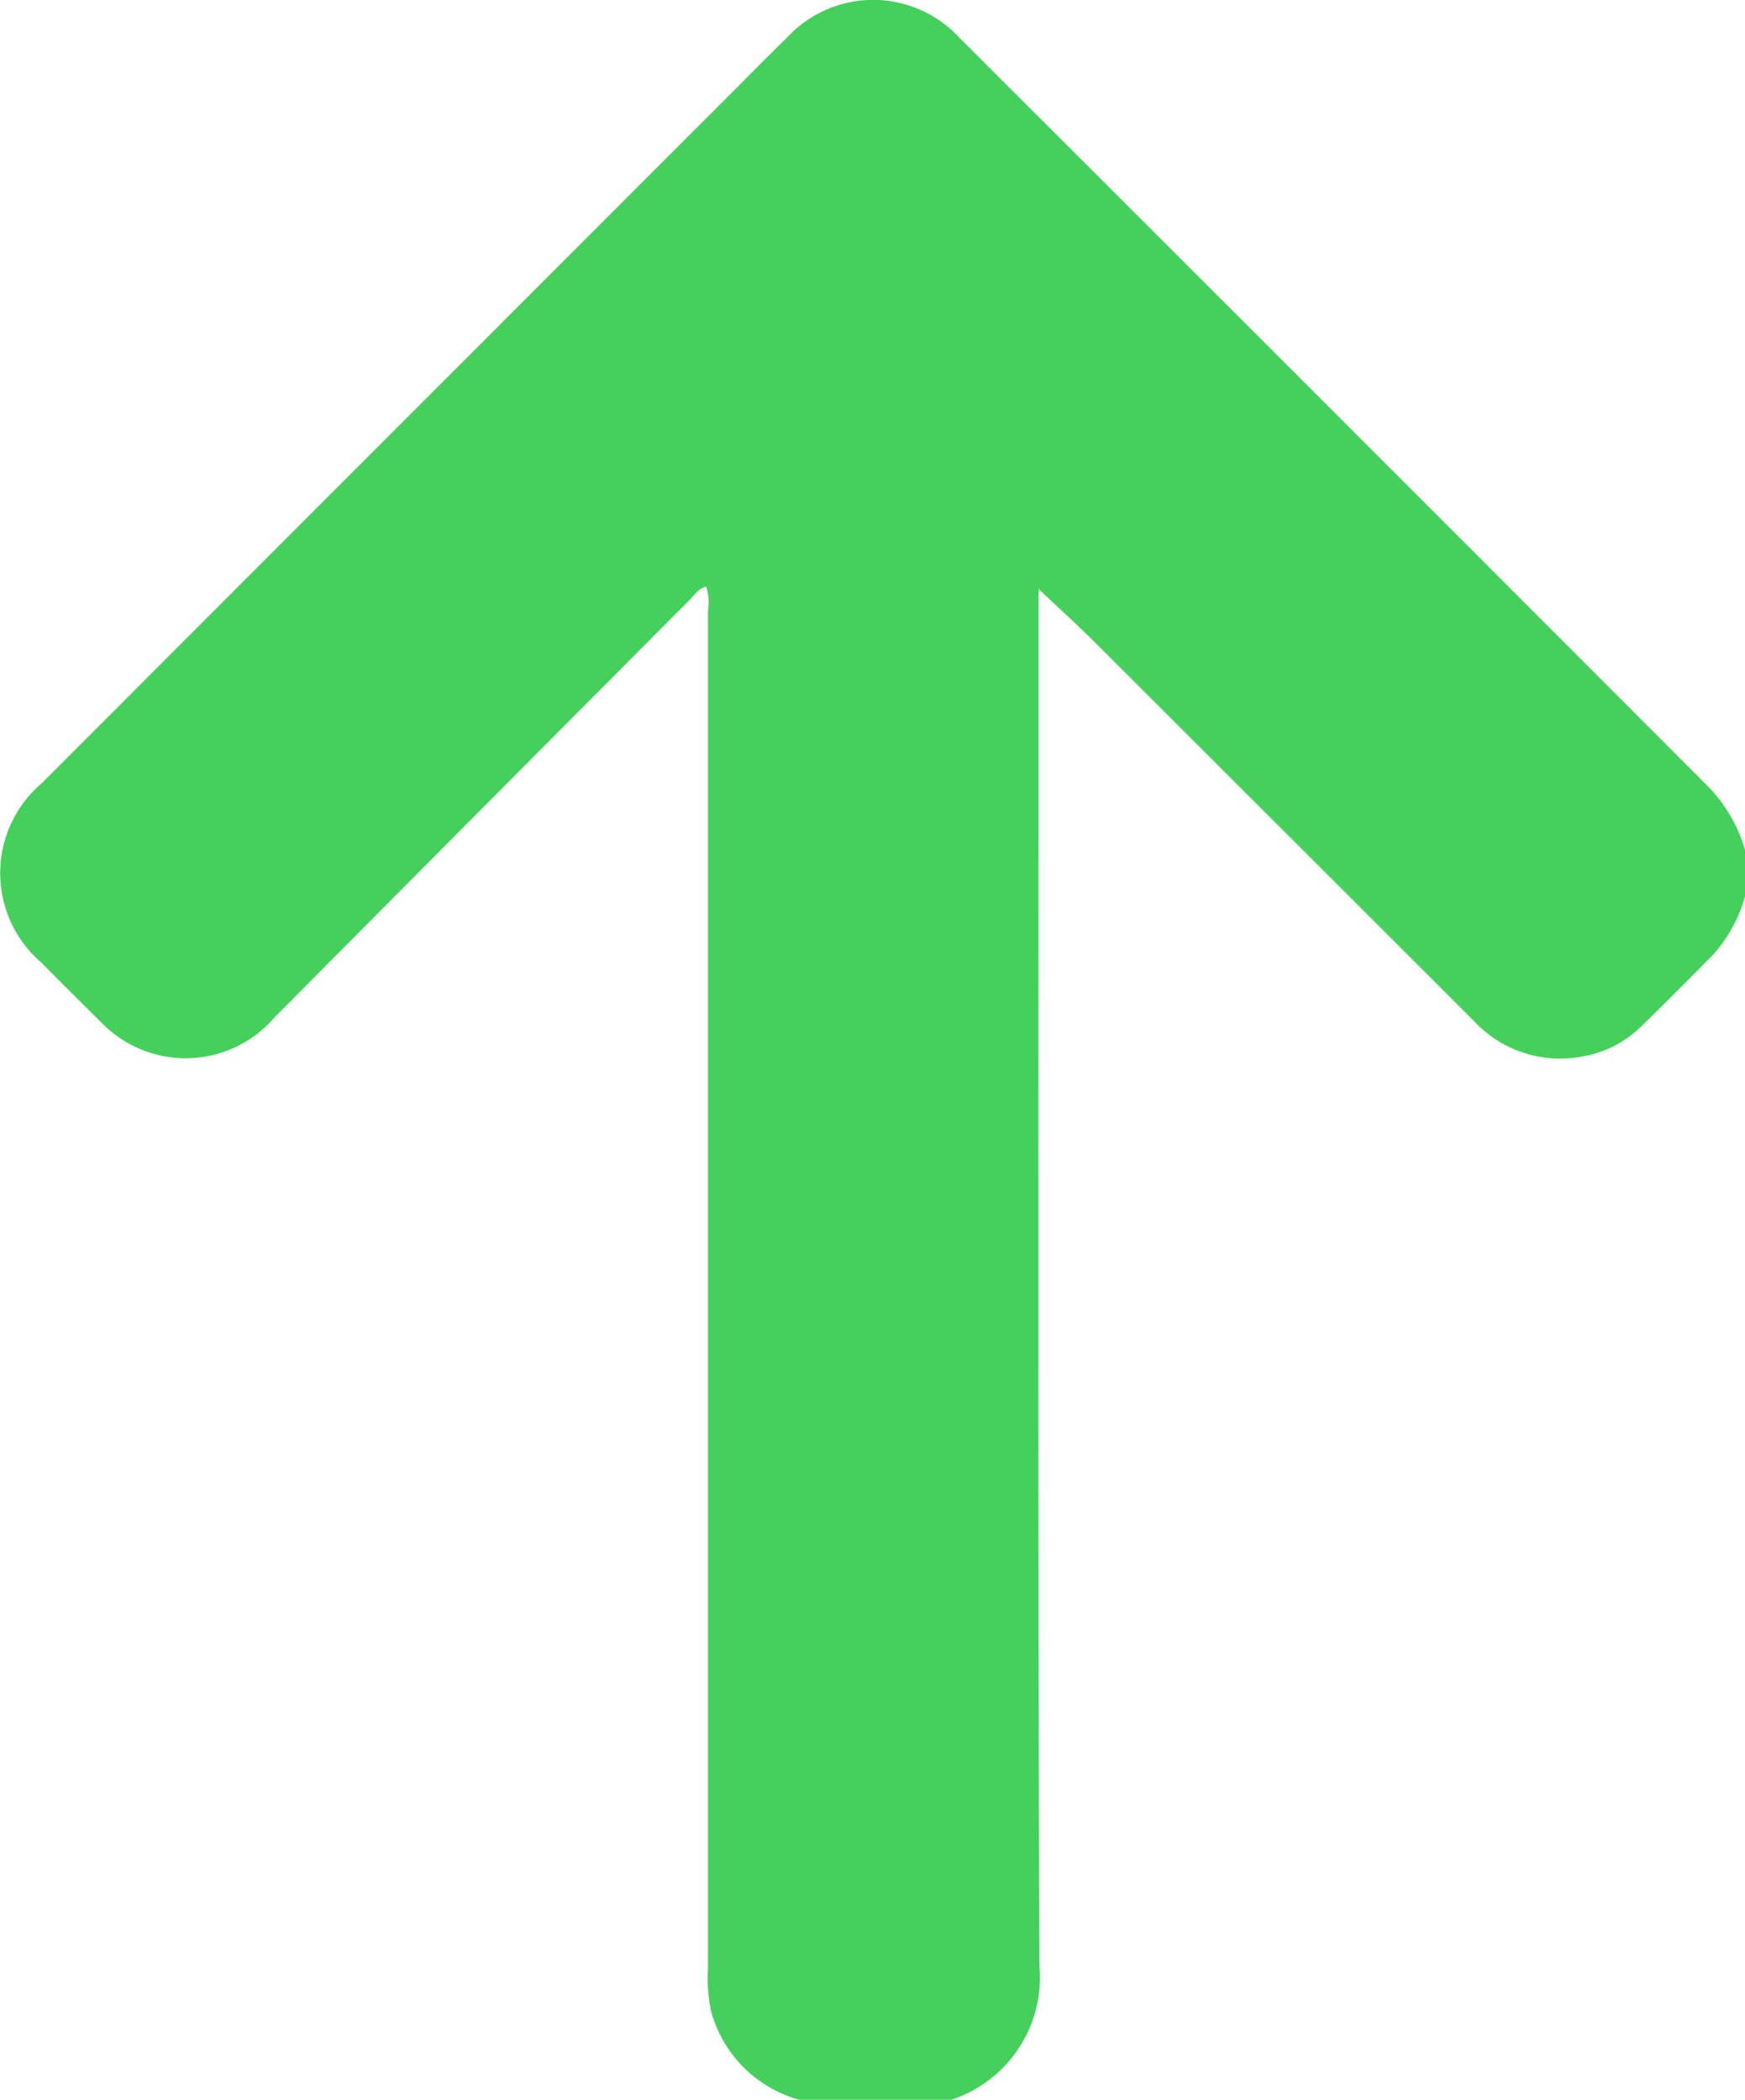 <svg xmlns="http://www.w3.org/2000/svg" width="25" height="30.077" viewBox="0 0 25 30.077">
  <g id="xQ4w2U.tif" transform="translate(-1216.683 -7.751)">
    <g id="Group_260" data-name="Group 260">
      <path id="Path_279" data-name="Path 279" d="M1228.136,37.828a1.805,1.805,0,0,1-1.266-1.271,2.293,2.293,0,0,1-.044-.612q0-9.724,0-19.448a.711.711,0,0,0-.027-.344c-.117.031-.172.13-.245.2q-2.97,2.982-5.935,5.968a1.679,1.679,0,0,1-2.475.085c-.292-.289-.583-.578-.872-.87a1.689,1.689,0,0,1,.01-2.567q4.9-4.906,9.806-9.811c.29-.29.577-.584.872-.87a1.678,1.678,0,0,1,2.464,0q5.386,5.376,10.763,10.762a2.209,2.209,0,0,1,.5.884v.645a2.1,2.1,0,0,1-.456.842c-.344.347-.687.695-1.038,1.035a1.564,1.564,0,0,1-.822.424,1.685,1.685,0,0,1-1.574-.507q-2.727-2.725-5.455-5.448c-.237-.235-.484-.459-.78-.739v.374c0,6.45-.011,12.9.012,19.35a1.842,1.842,0,0,1-1.264,1.918Z" fill="#45d05b"/>
    </g>
  </g>
</svg>
